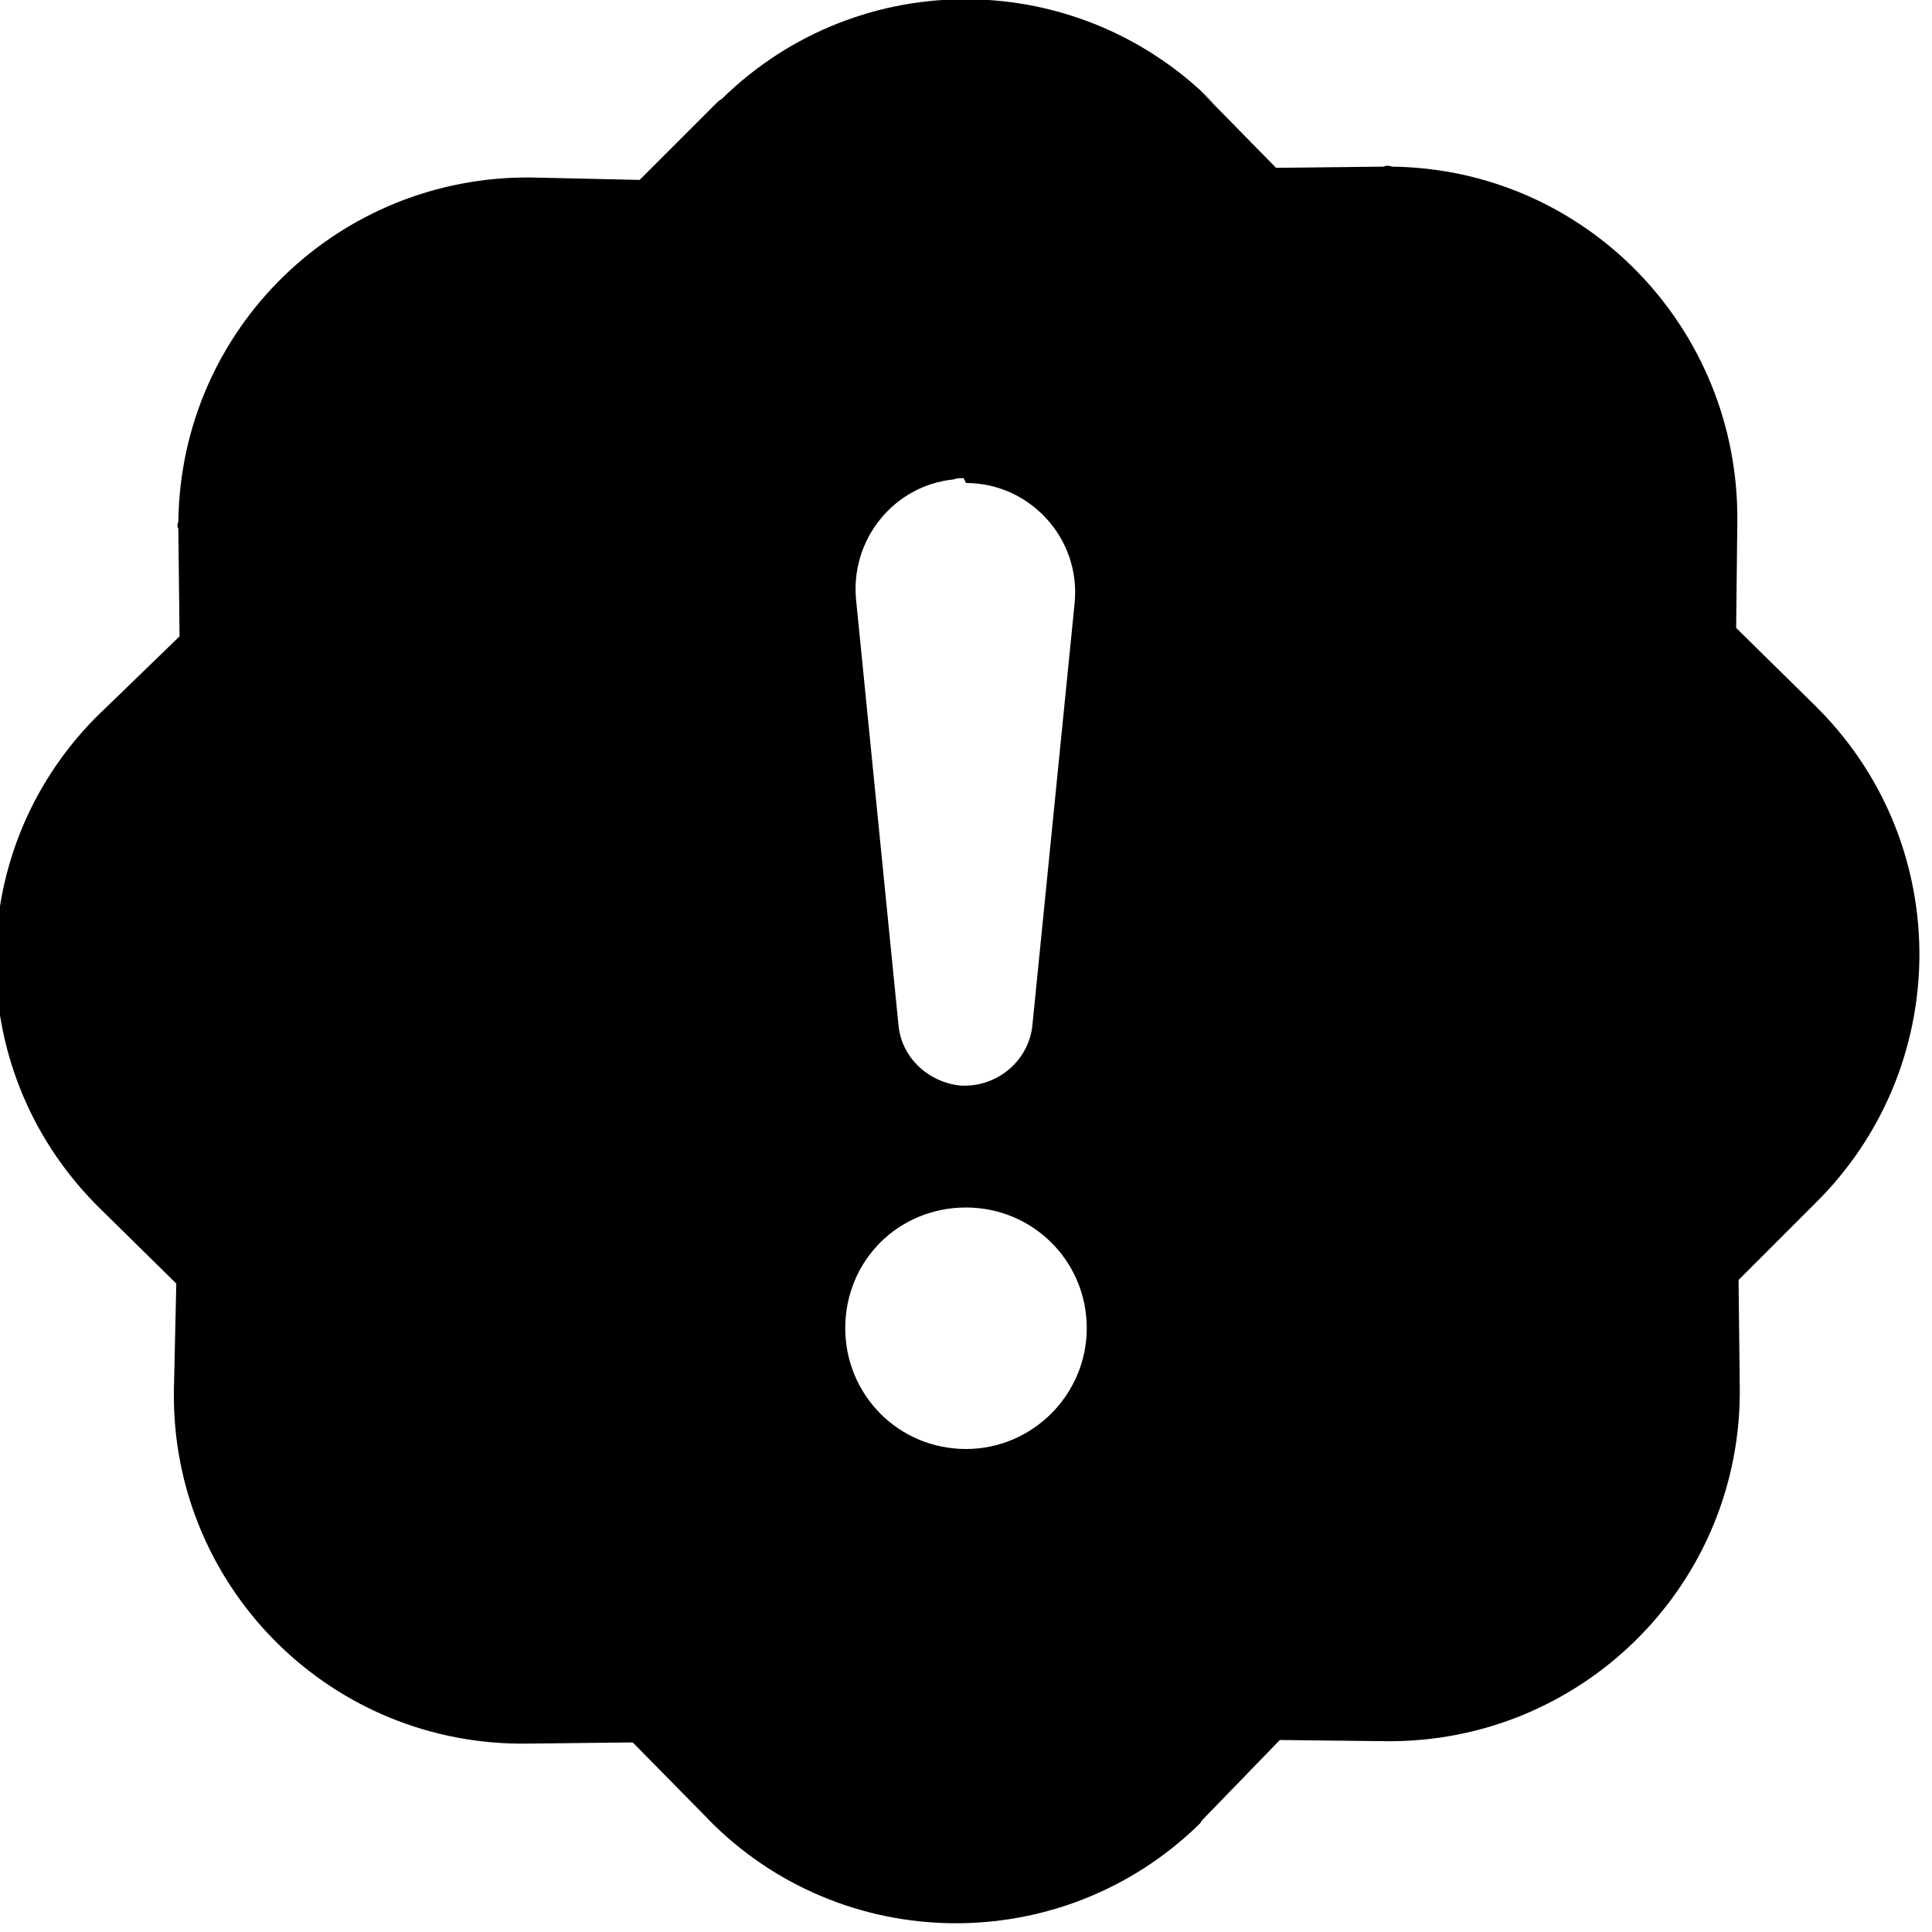 <svg viewBox="0 0 16 16" xmlns="http://www.w3.org/2000/svg"><path d="M10.067.87v0C8.947-.28 7.117-.3 5.977.82c-.02.01-.04.03-.05.04l-.63.63 -.89-.02v0c-1.6-.02-2.91 1.25-2.93 2.85 -.01.02-.01.04 0 .06l.01.89 -.64.62 -.001 0C-.31 7-.33 8.83.79 9.97c.01.01.03.03.04.04l.63.62 -.02.89h0c-.02 1.59 1.25 2.9 2.85 2.92 .02 0 .04 0 .06 0l.89-.01 .62.63h-.001c1.11 1.14 2.94 1.16 4.08.04 .01-.02.03-.04.04-.05l.62-.64 .89.01h-.001c1.59.01 2.9-1.26 2.92-2.86 0-.03 0-.05 0-.07l-.01-.89 .63-.63v0c1.14-1.12 1.16-2.95.04-4.09 -.02-.02-.04-.04-.05-.05l-.64-.63 .01-.89v0c.01-1.6-1.26-2.91-2.86-2.93 -.03-.01-.05-.01-.07 0l-.89.01L9.94.75ZM8 4c.53 0 .95.46.9.99l-.35 3.5v0c-.03.3-.3.52-.6.5 -.27-.03-.49-.24-.51-.51l-.35-3.51h0c-.05-.5.31-.95.81-1 .02-.01.05-.01.08-.01Zm0 6v0c.55 0 1 .44 1 1 0 .55-.45 1-1 1v0c-.56 0-1-.45-1-1 0-.56.44-1 1-1Z"/></svg>